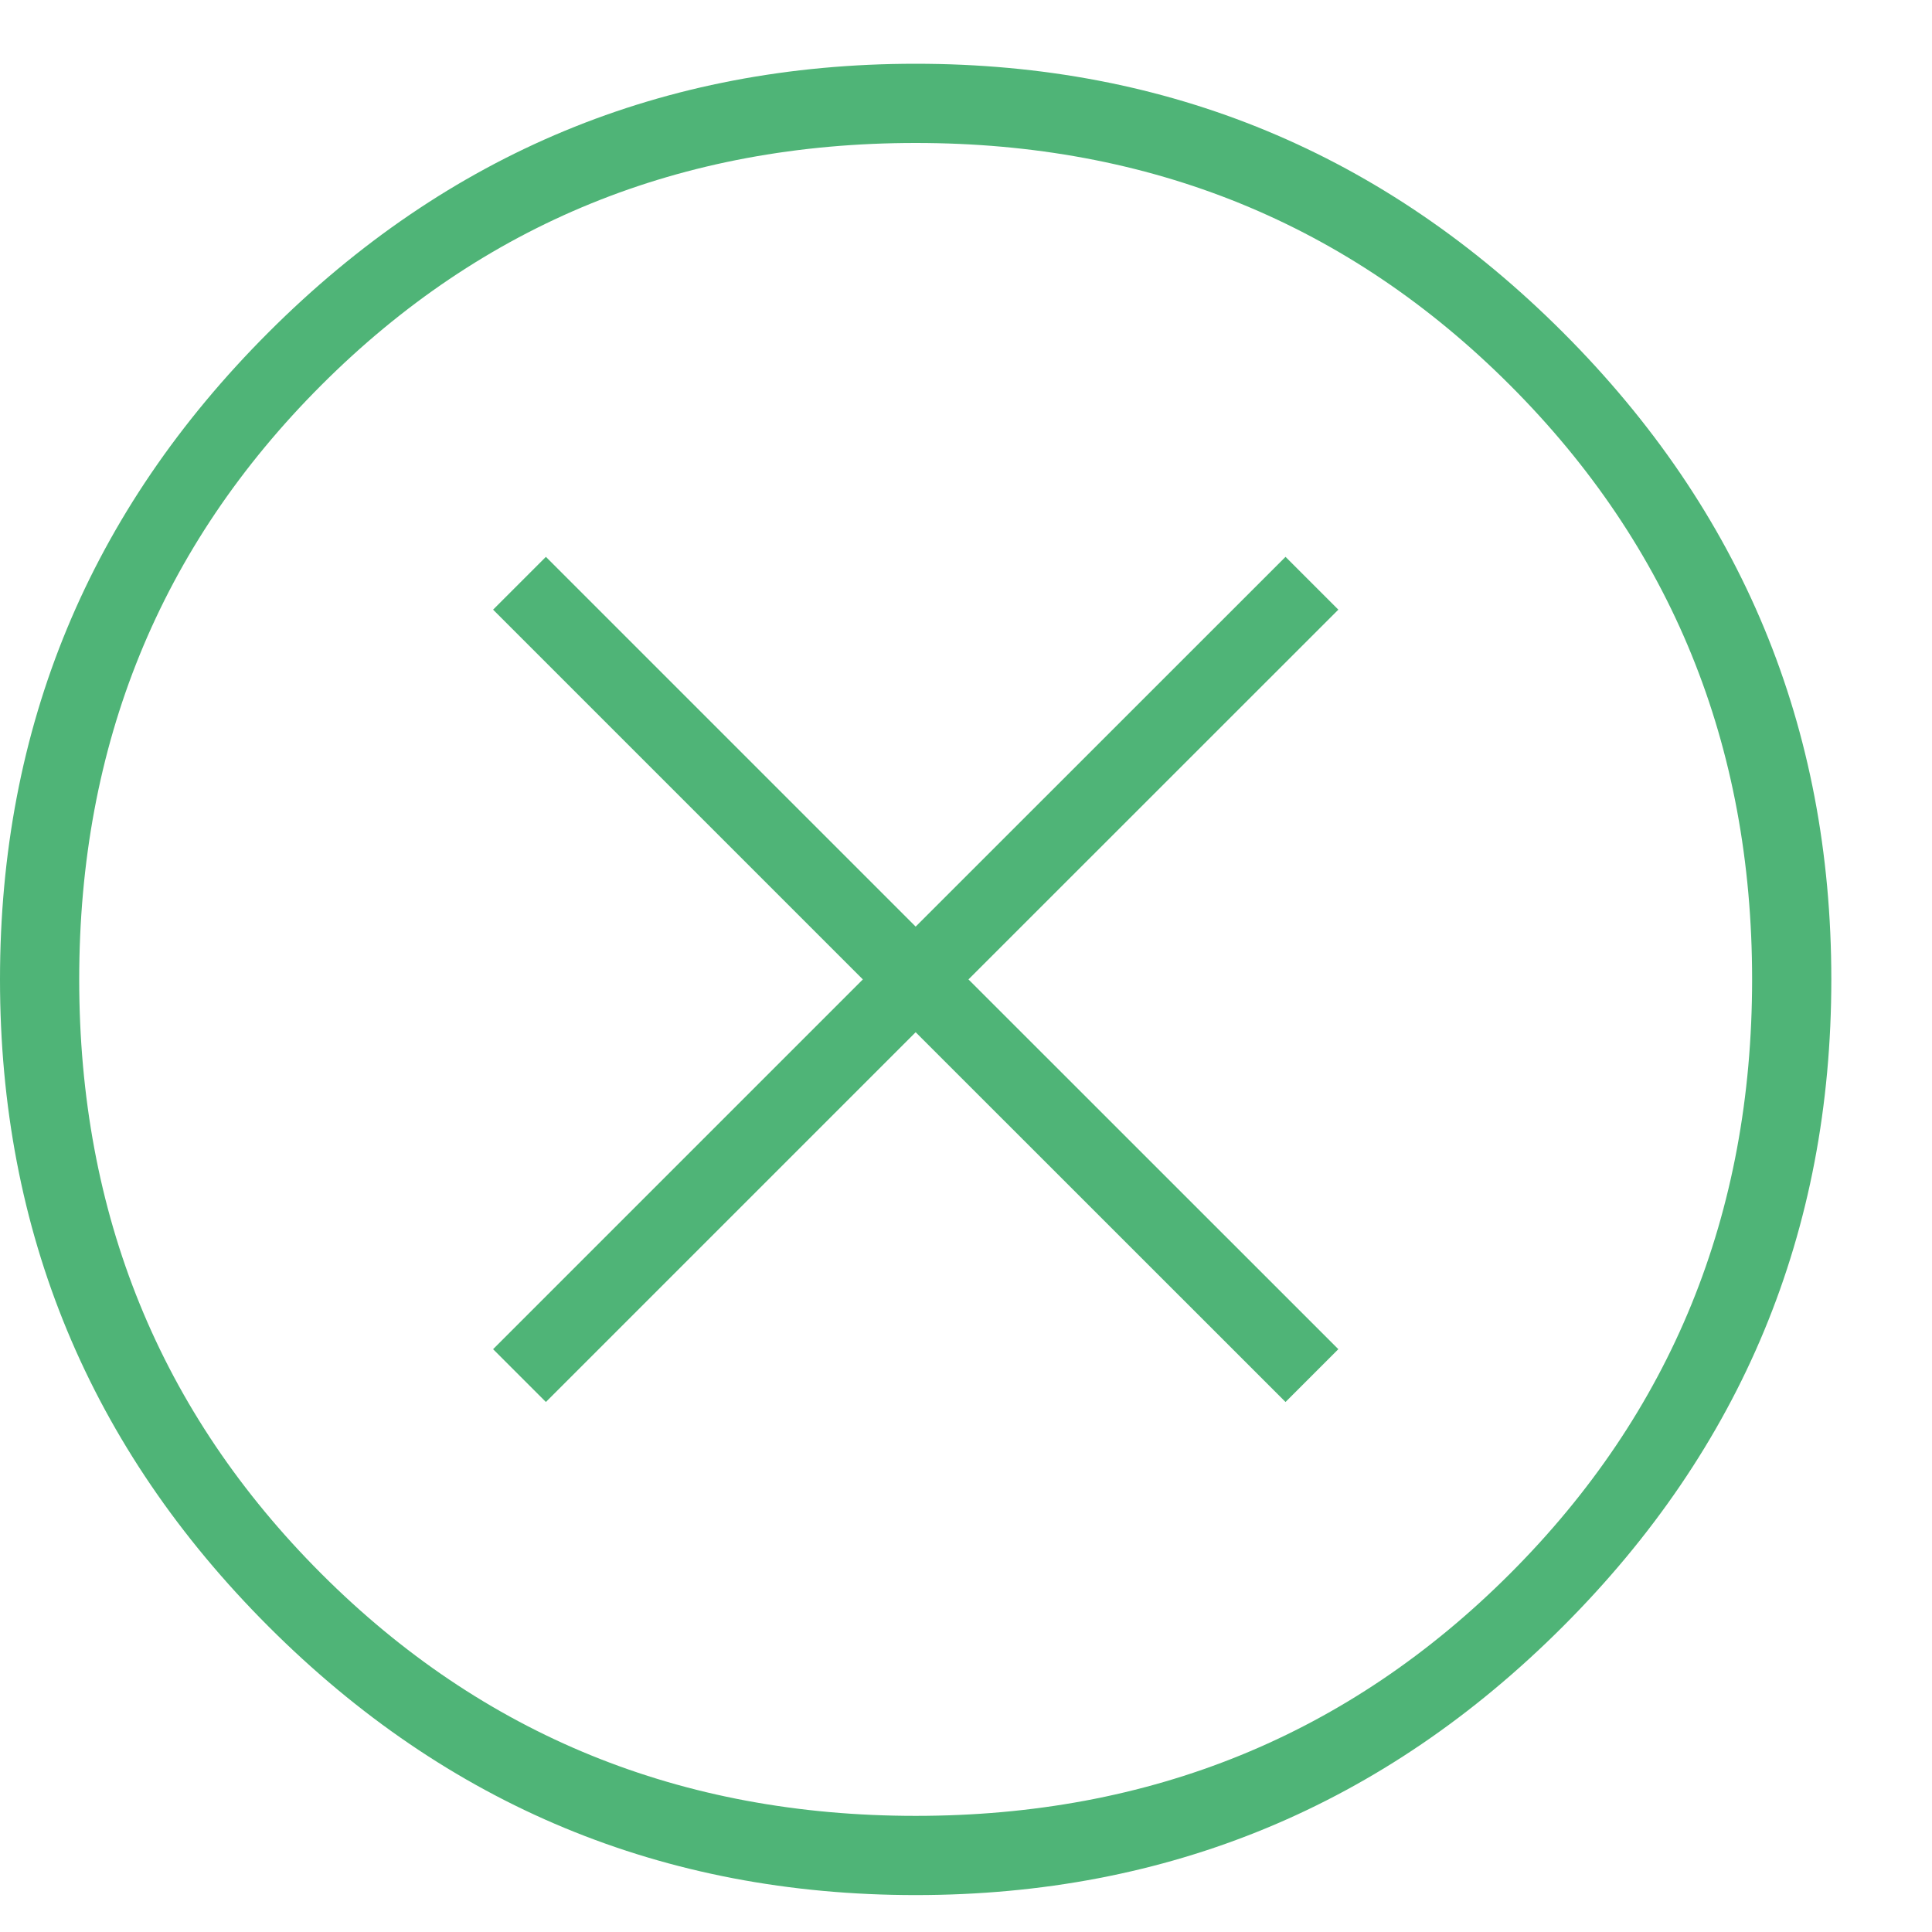 <?xml version="1.0" encoding="UTF-8"?>
<svg width="18px" height="18px" viewBox="0 0 18 18" version="1.1" xmlns="http://www.w3.org/2000/svg" xmlns:xlink="http://www.w3.org/1999/xlink">
    <!-- Generator: Sketch 51.3 (57544) - http://www.bohemiancoding.com/sketch -->
    <title>ion-ios-close-outline - Ionicons</title>
    <desc>Created with Sketch.</desc>
    <defs></defs>
    <g id="Page-1" stroke="none" stroke-width="1" fill="none" fill-rule="evenodd">
        <g id="Artboard" transform="translate(-77, -26)" fill="#4FB477">
            <path d="M91.561,29.096 C93.229,30.764 94.062,32.773 94.062,35.125 C94.062,37.477 93.229,39.486 91.561,41.154 C89.893,42.822 87.883,43.656 85.531,43.656 C83.18,43.656 81.17,42.822 79.502,41.154 C77.834,39.486 77,37.477 77,35.125 C77,32.773 77.834,30.764 79.502,29.096 C81.17,27.428 83.18,26.594 85.531,26.594 C87.883,26.594 89.893,27.428 91.561,29.096 Z M91.068,40.662 C92.572,39.158 93.324,37.313 93.324,35.125 C93.324,32.937 92.572,31.092 91.068,29.588 C89.564,28.084 87.719,27.332 85.531,27.332 C83.344,27.332 81.498,28.084 79.994,29.588 C78.49,31.092 77.738,32.937 77.738,35.125 C77.738,37.313 78.49,39.158 79.994,40.662 C81.498,42.166 83.344,42.918 85.531,42.918 C87.719,42.918 89.564,42.166 91.068,40.662 Z M88.977,31.188 L89.469,31.68 L86.023,35.125 L89.469,38.57 L88.977,39.062 L85.531,35.617 L82.086,39.062 L81.594,38.57 L85.039,35.125 L81.594,31.68 L82.086,31.188 L85.531,34.633 L88.977,31.188 Z" id="ion-ios-close-outline---Ionicons"></path>
        </g>
    </g>
</svg>
